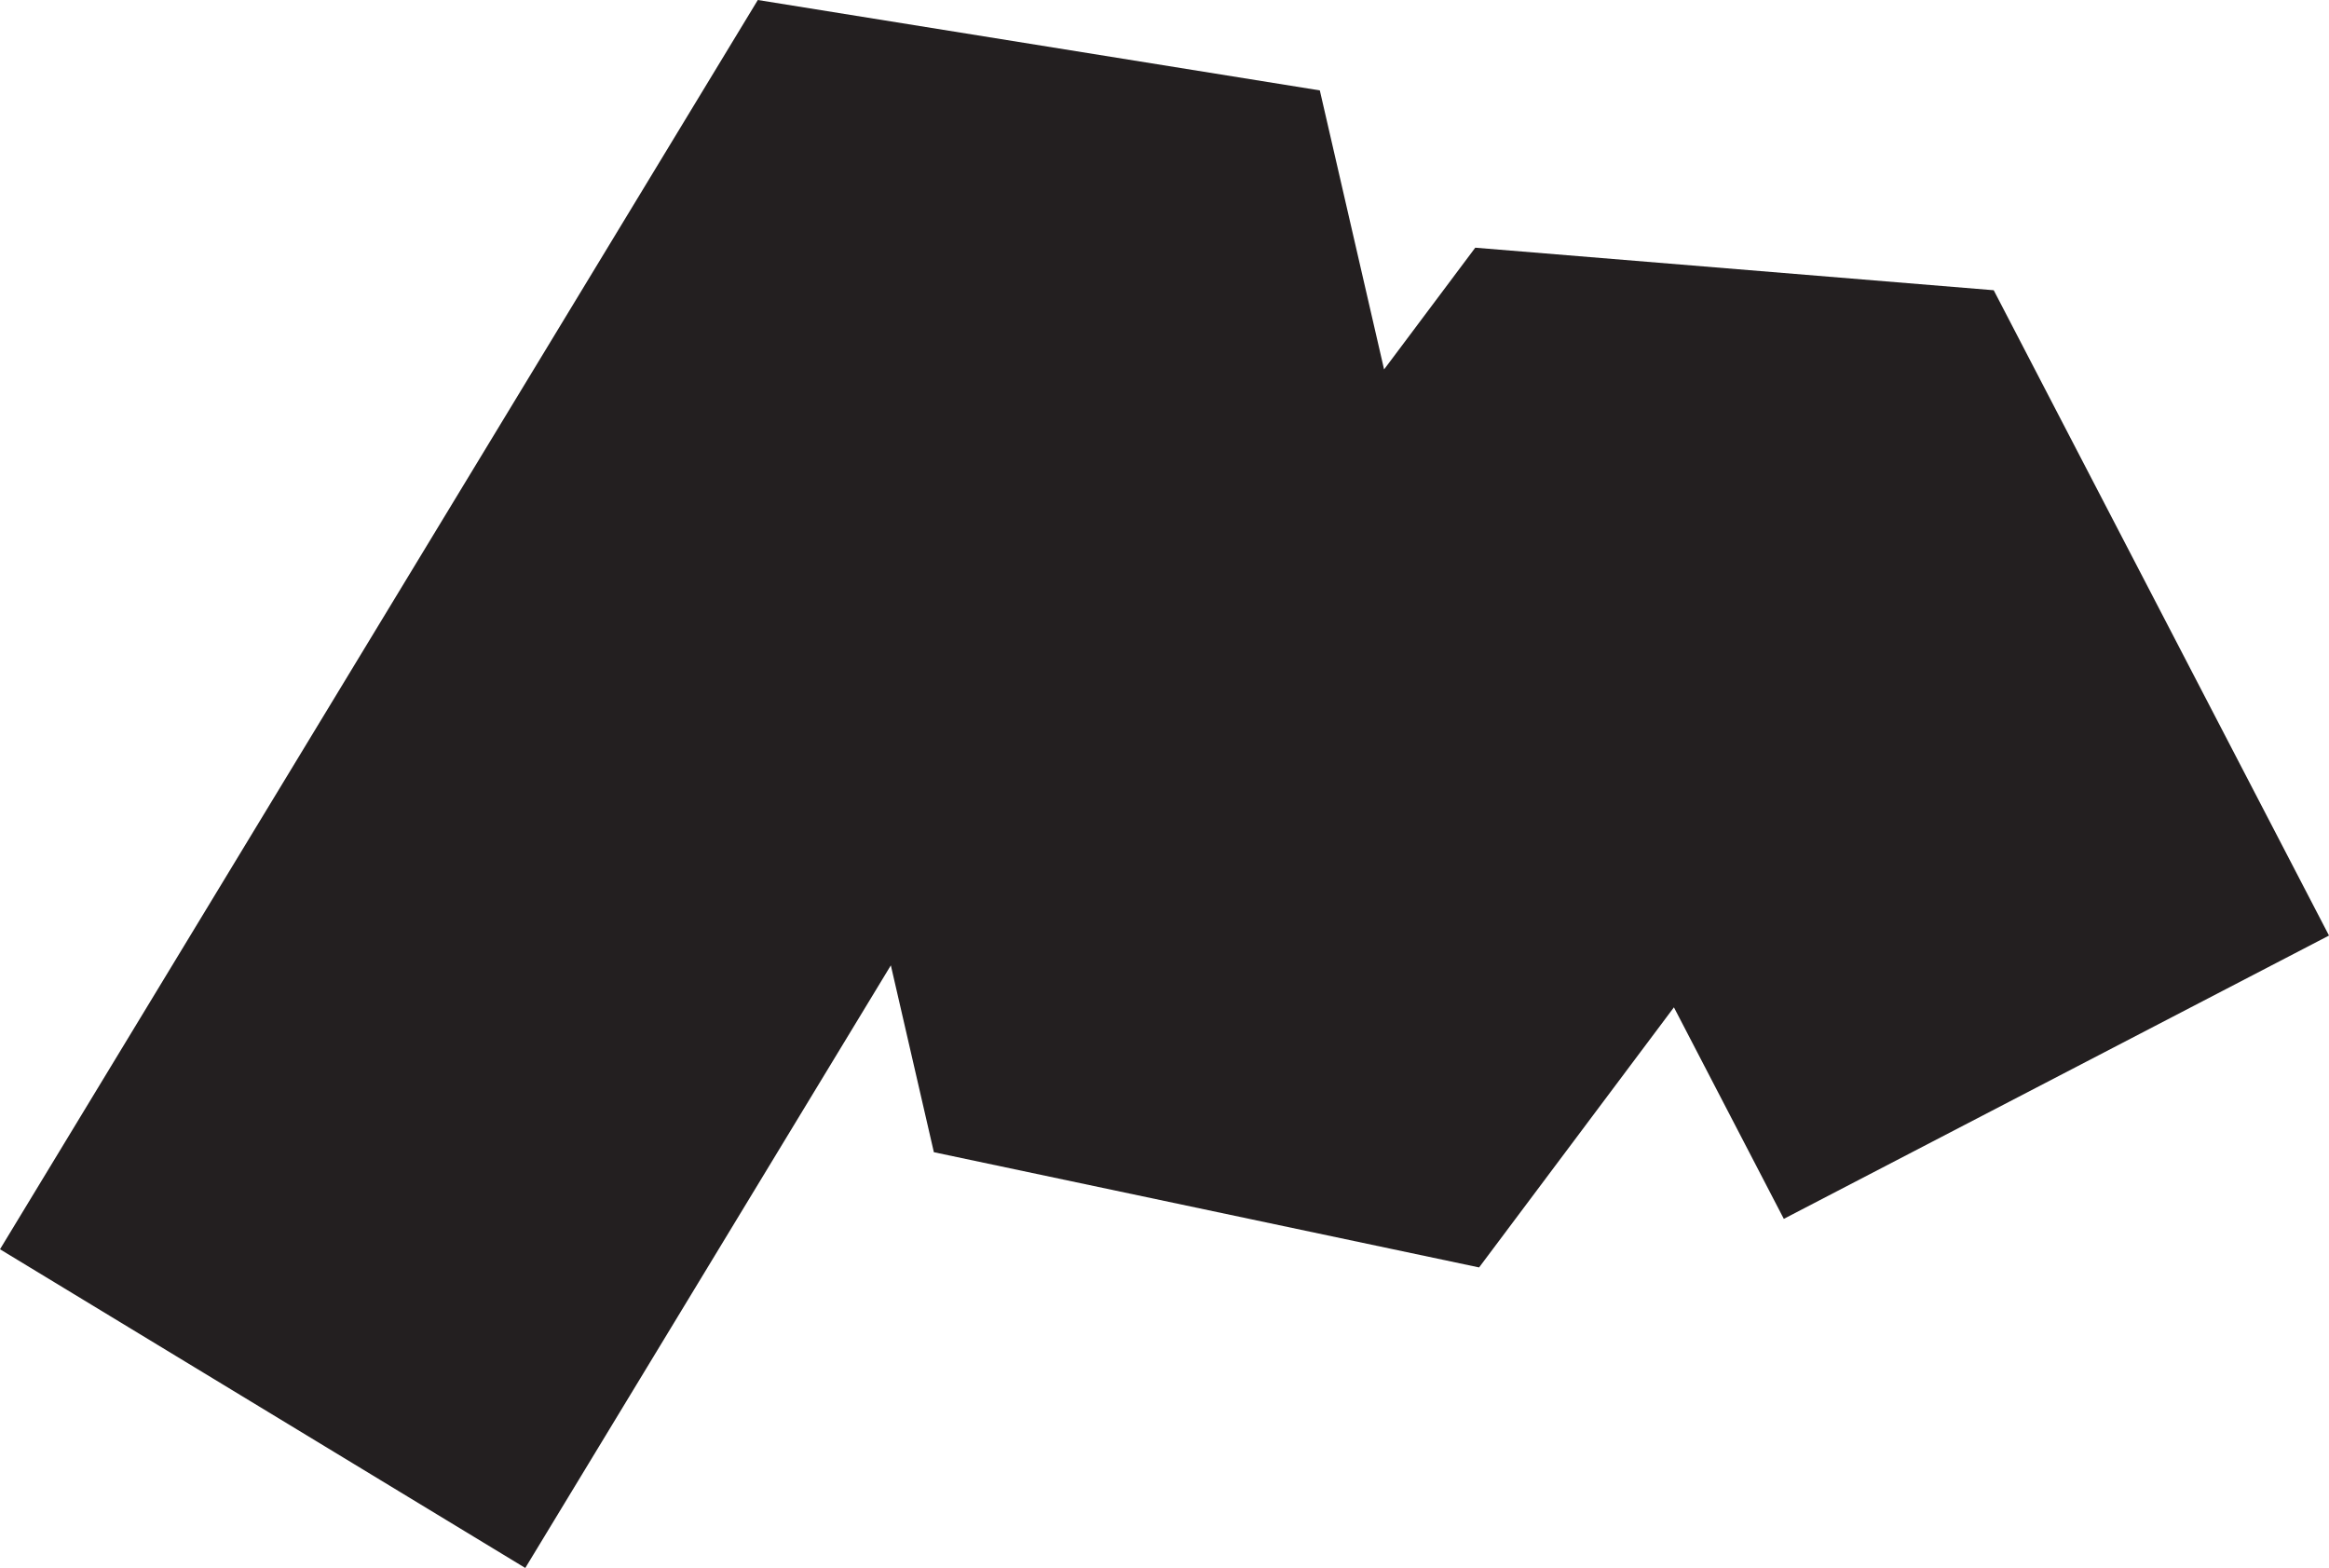 <?xml version="1.0" encoding="UTF-8"?>
<svg id="Layer_2" data-name="Layer 2" xmlns="http://www.w3.org/2000/svg" viewBox="0 0 2388.16 1607.67">
  <defs>
    <style>
      .cls-1 {
        fill: #231f20;
        stroke-width: 0px;
      }
    </style>
  </defs>
  <g id="Layer_1-2" data-name="Layer 1">
    <polygon class="cls-1" points="538.63 1607.67 0 1280.9 777.07 0 1353.35 92.69 1419.24 378.78 1512.73 253.97 2044.36 297.58 2388.16 959.24 1829.13 1249.72 1716.44 1032.85 1516.67 1299.53 957.59 1181.38 913.47 989.8 538.63 1607.67"/>
  </g>
</svg>